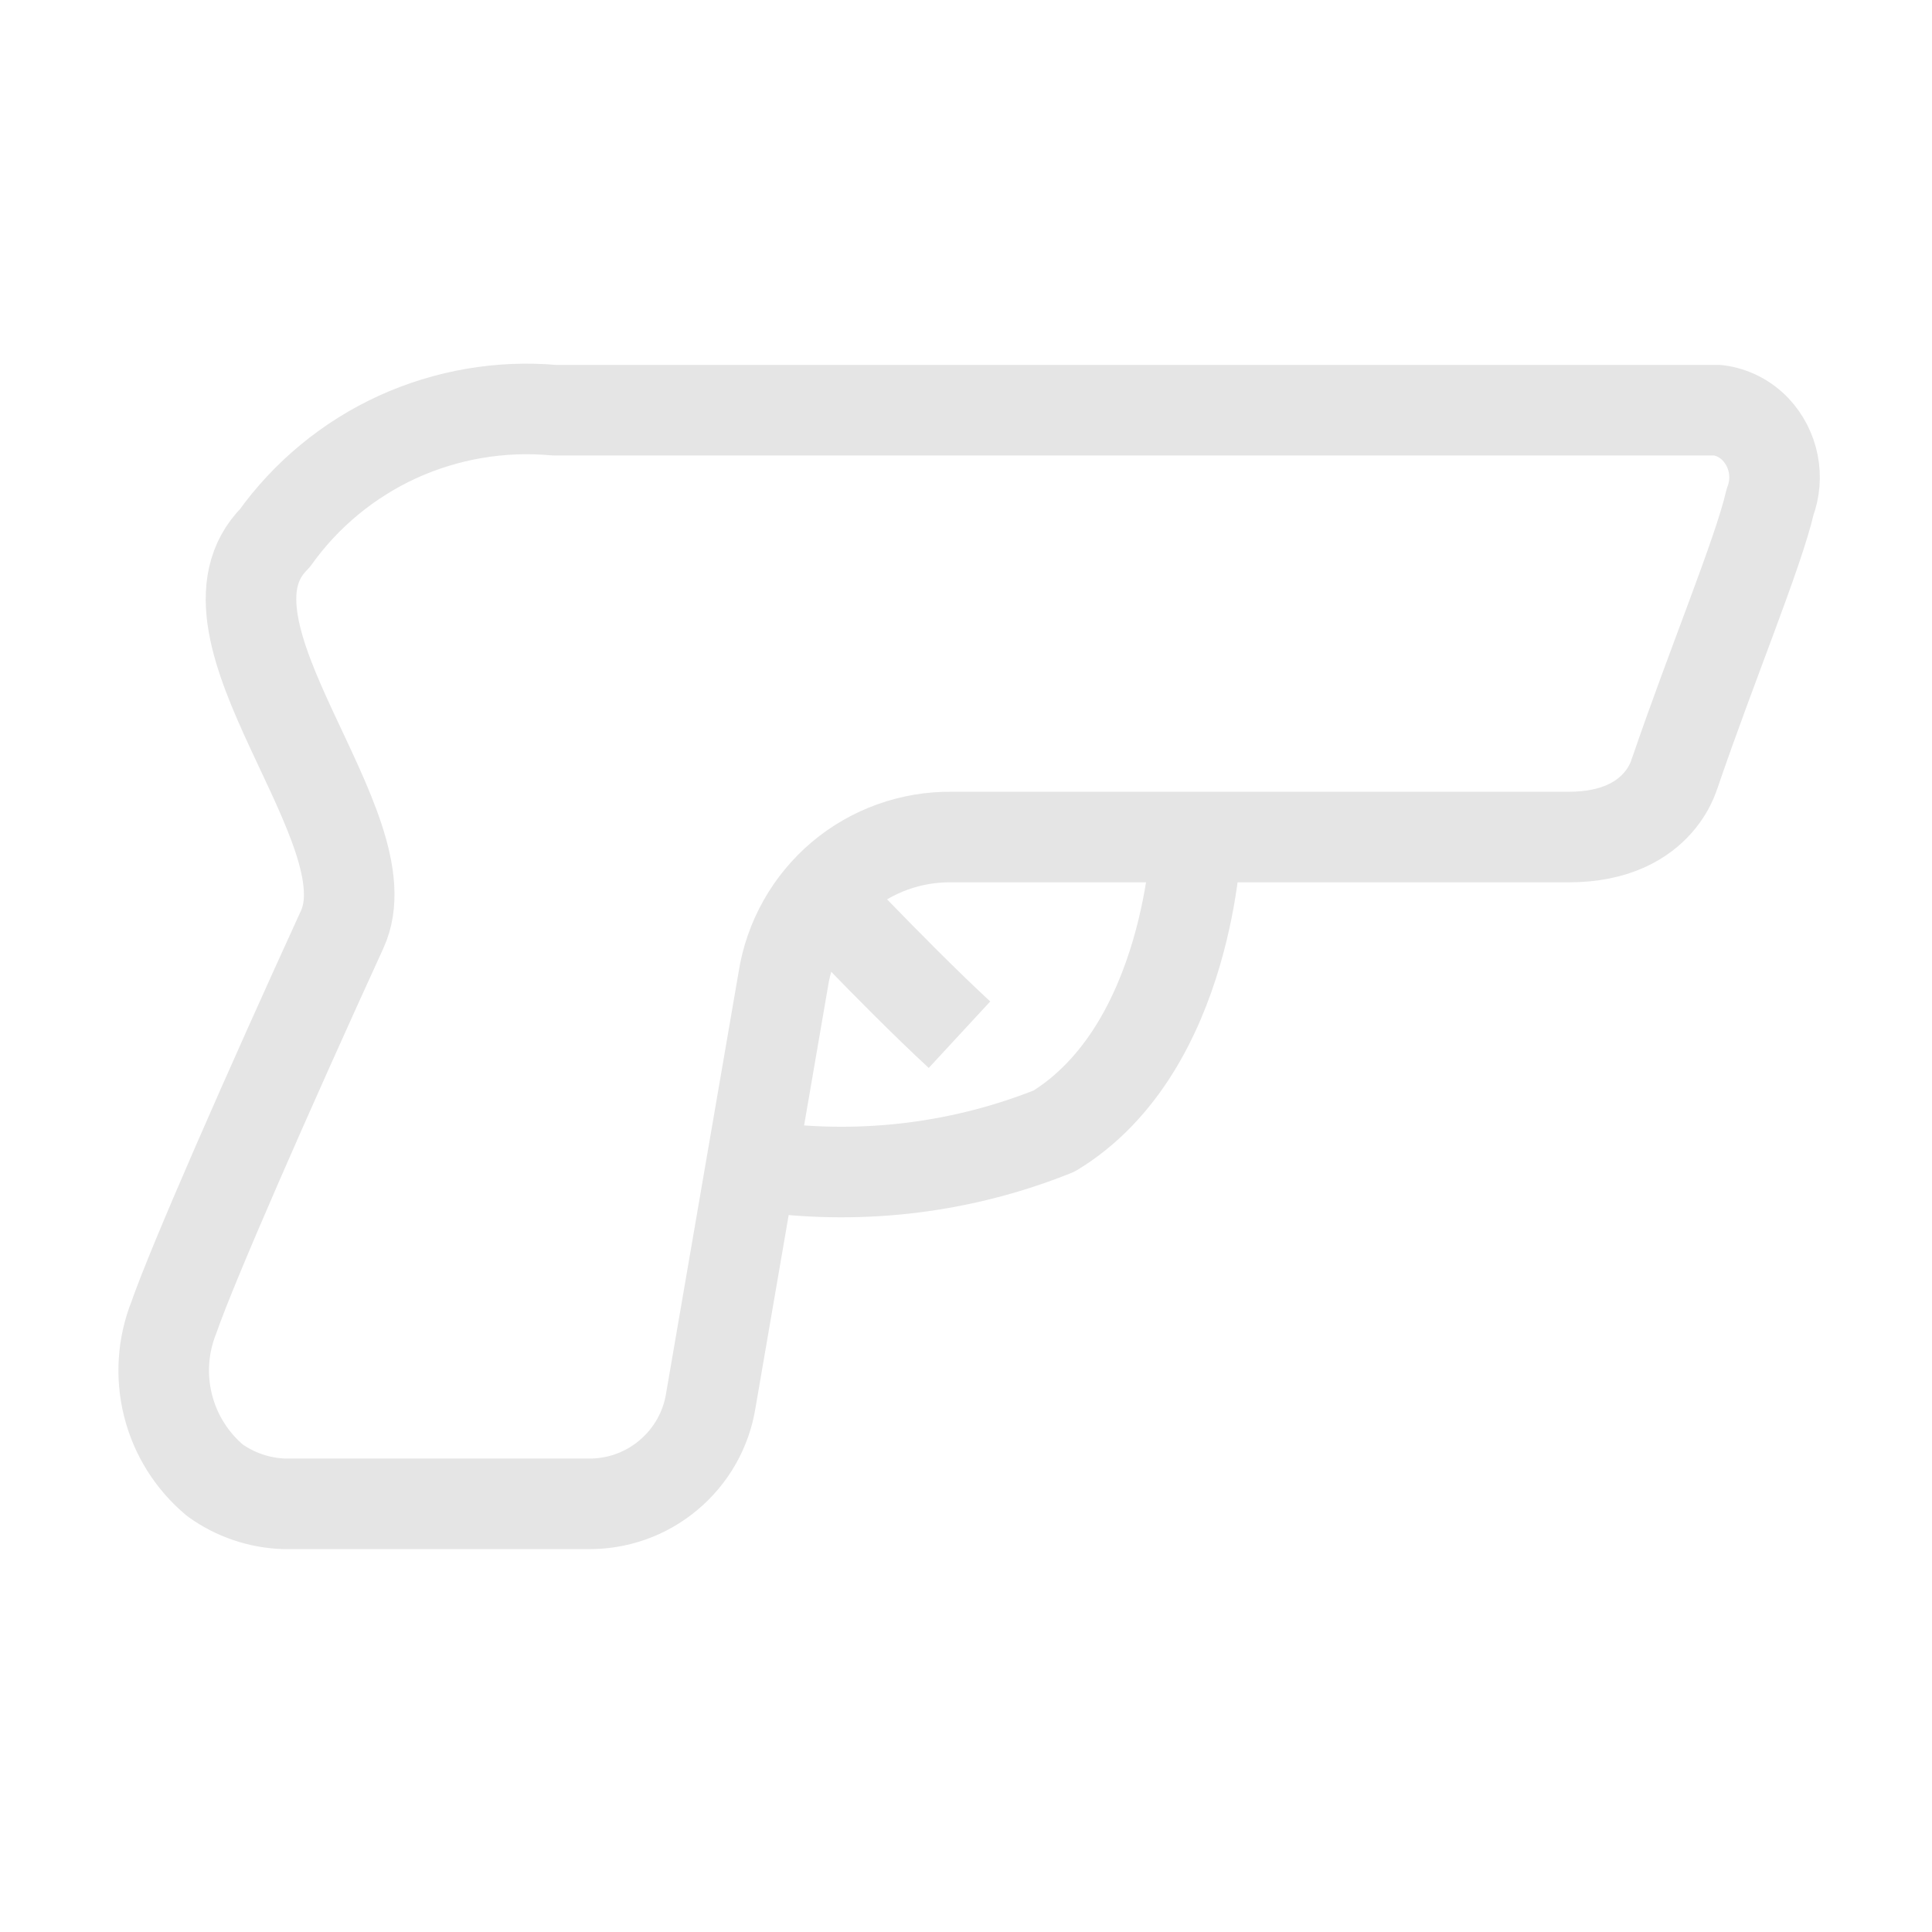 <svg width="16" height="16" viewBox="0 0 16 16" fill="none" xmlns="http://www.w3.org/2000/svg">
<path d="M9.908 6.934C9.908 6.934 9.86 8.677 8.73 9.367C7.979 9.668 7.162 9.771 6.359 9.667" stroke="#E5E5E5" stroke-width="0.75" stroke-linejoin="round"/>
<path d="M6.621 7.23C6.621 7.23 7.388 8.053 7.946 8.569" stroke="#E5E5E5" stroke-width="0.75" stroke-linejoin="round"/>
<path d="M12.992 6.932H7.881C7.546 6.928 7.22 7.045 6.964 7.261C6.708 7.478 6.539 7.779 6.487 8.11L5.887 11.596C5.849 11.839 5.724 12.059 5.535 12.217C5.347 12.375 5.108 12.459 4.862 12.454H2.352C2.146 12.447 1.947 12.379 1.78 12.259C1.589 12.099 1.453 11.883 1.392 11.641C1.331 11.4 1.347 11.145 1.439 10.913C1.599 10.453 2.227 9.024 2.833 7.699C3.224 6.855 1.516 5.217 2.276 4.457C2.536 4.094 2.886 3.805 3.292 3.619C3.698 3.434 4.146 3.357 4.59 3.397H14.226C14.346 3.412 14.457 3.469 14.54 3.557C14.614 3.636 14.664 3.734 14.685 3.84C14.706 3.946 14.697 4.056 14.659 4.157C14.561 4.582 14.177 5.503 13.87 6.402C13.877 6.353 13.78 6.932 12.992 6.932Z" stroke="#E5E5E5" stroke-width="0.75" stroke-linejoin="round"/>
</svg>
